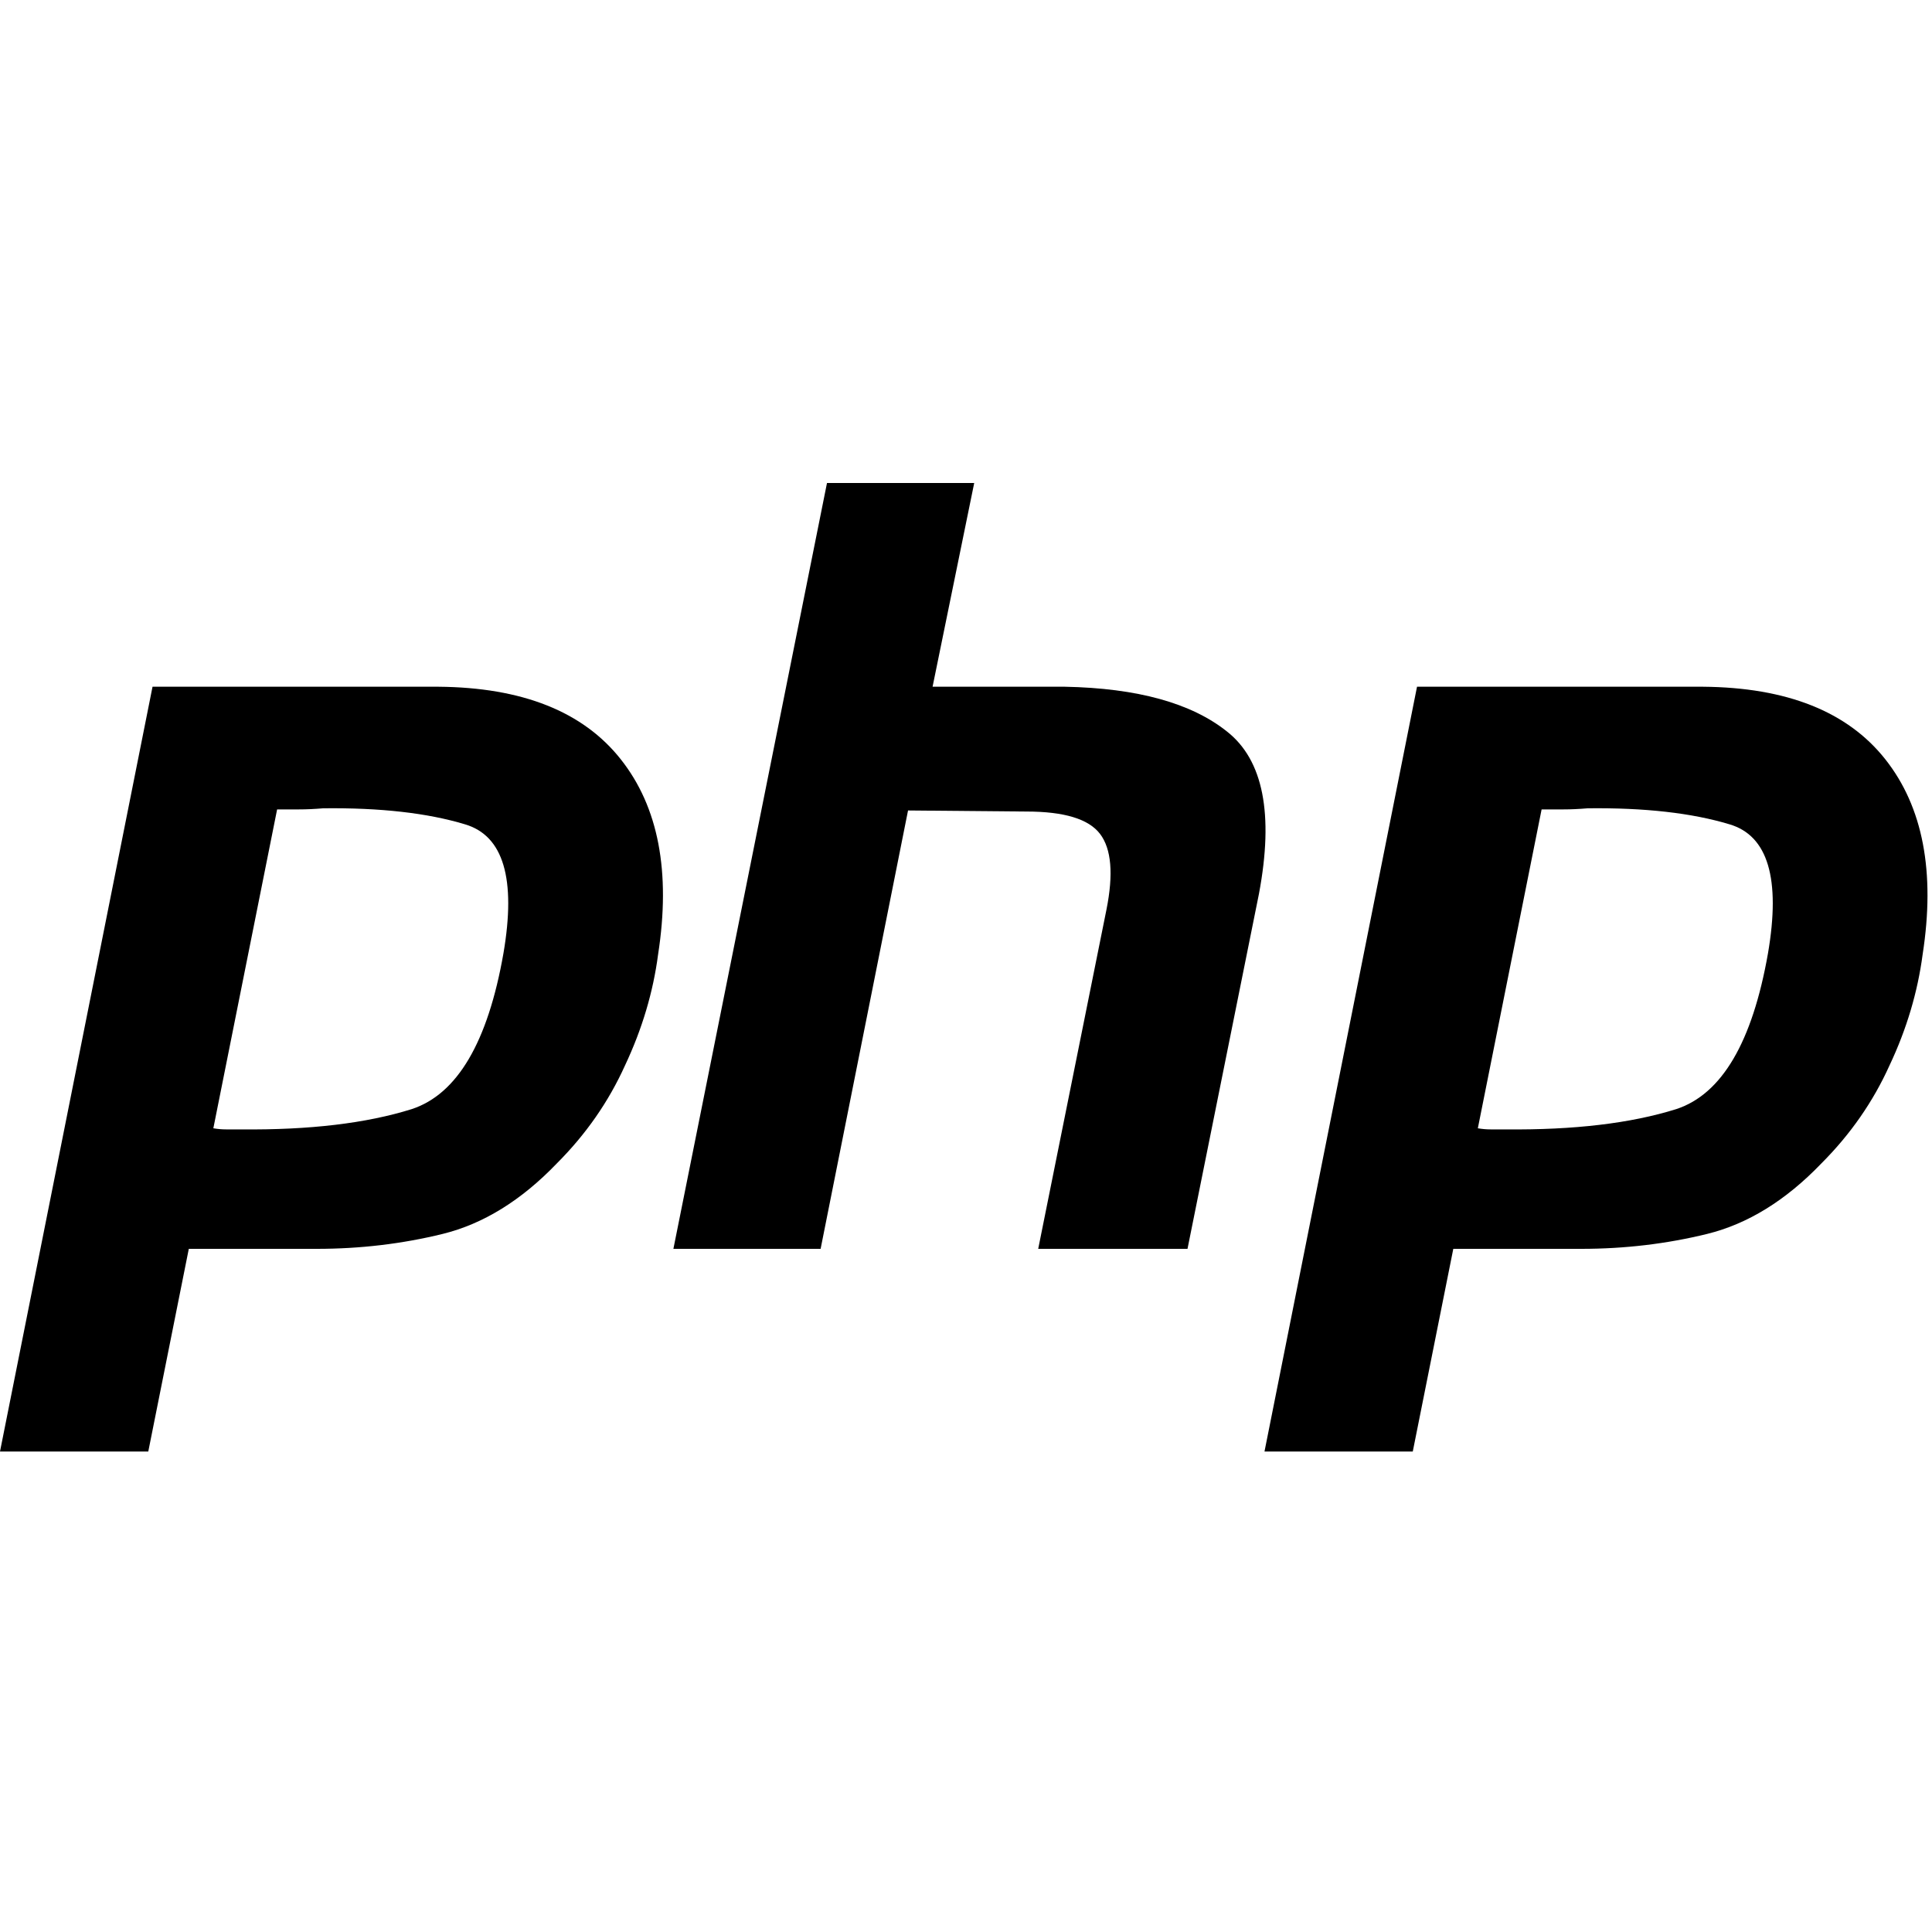 <?xml version="1.0" encoding="UTF-8"?>
<svg width="40px" height="40px" viewBox="0 0 40 40" version="1.1" xmlns="http://www.w3.org/2000/svg" xmlns:xlink="http://www.w3.org/1999/xlink">
    <!-- Generator: sketchtool 59.1 (101010) - https://sketch.com -->
    <title>5776747C-D614-4283-A079-3101B5600E9F</title>
    <desc>Created with sketchtool.</desc>
    <g id="Symbols" stroke="none" stroke-width="1" fill="none" fill-rule="evenodd">
        <g id="Glyphs/Competence/PHP" fill="#000000" fill-rule="nonzero">
            <g id="logo-php" transform="translate(0, 10)">
                <path d="M29.338,4.218 L35.257,4.218 C36.994,4.232 38.252,4.733 39.033,5.72 C39.813,6.706 40.071,8.053 39.806,9.761 C39.703,10.541 39.475,11.307 39.121,12.057 C38.782,12.808 38.312,13.485 37.708,14.089 C36.972,14.855 36.184,15.34 35.345,15.547 C34.506,15.753 33.637,15.856 32.739,15.856 L30.089,15.856 L29.25,20.052 L26.18,20.052 L29.338,4.218 L29.338,4.218 M31.922,6.735 L30.597,13.36 C30.685,13.375 30.774,13.383 30.862,13.383 C30.965,13.383 31.068,13.383 31.171,13.383 C32.585,13.397 33.763,13.258 34.705,12.963 C35.647,12.654 36.28,11.579 36.604,9.739 C36.869,8.193 36.604,7.302 35.809,7.067 C35.028,6.831 34.05,6.721 32.872,6.735 C32.695,6.75 32.526,6.758 32.364,6.758 C32.217,6.758 32.062,6.758 31.9,6.758 L31.922,6.735" id="p"></path>
                <path d="M17.122,0 L20.17,0 L19.308,4.218 L22.047,4.218 C23.548,4.247 24.667,4.557 25.403,5.145 C26.154,5.734 26.375,6.853 26.066,8.502 L24.586,15.856 L21.495,15.856 L22.908,8.833 C23.055,8.097 23.011,7.575 22.775,7.265 C22.54,6.956 22.032,6.802 21.252,6.802 L18.8,6.78 L16.99,15.856 L13.942,15.856 L17.122,0 L17.122,0" id="h"></path>
                <path d="M3.158,4.218 L9.076,4.218 C10.813,4.232 12.072,4.733 12.852,5.72 C13.633,6.706 13.89,8.053 13.625,9.761 C13.523,10.541 13.294,11.307 12.941,12.057 C12.602,12.808 12.131,13.485 11.527,14.089 C10.791,14.855 10.004,15.34 9.165,15.547 C8.325,15.753 7.457,15.856 6.559,15.856 L3.909,15.856 L3.07,20.052 L0,20.052 L3.158,4.218 L3.158,4.218 M5.742,6.735 L4.417,13.36 C4.505,13.375 4.593,13.383 4.682,13.383 C4.785,13.383 4.888,13.383 4.991,13.383 C6.404,13.397 7.582,13.258 8.524,12.963 C9.466,12.654 10.1,11.579 10.423,9.739 C10.688,8.193 10.423,7.302 9.628,7.067 C8.848,6.831 7.869,6.721 6.691,6.735 C6.515,6.75 6.345,6.758 6.183,6.758 C6.036,6.758 5.882,6.758 5.72,6.758 L5.742,6.735" id="p"></path>
            </g>
        </g>
    </g>
</svg>
